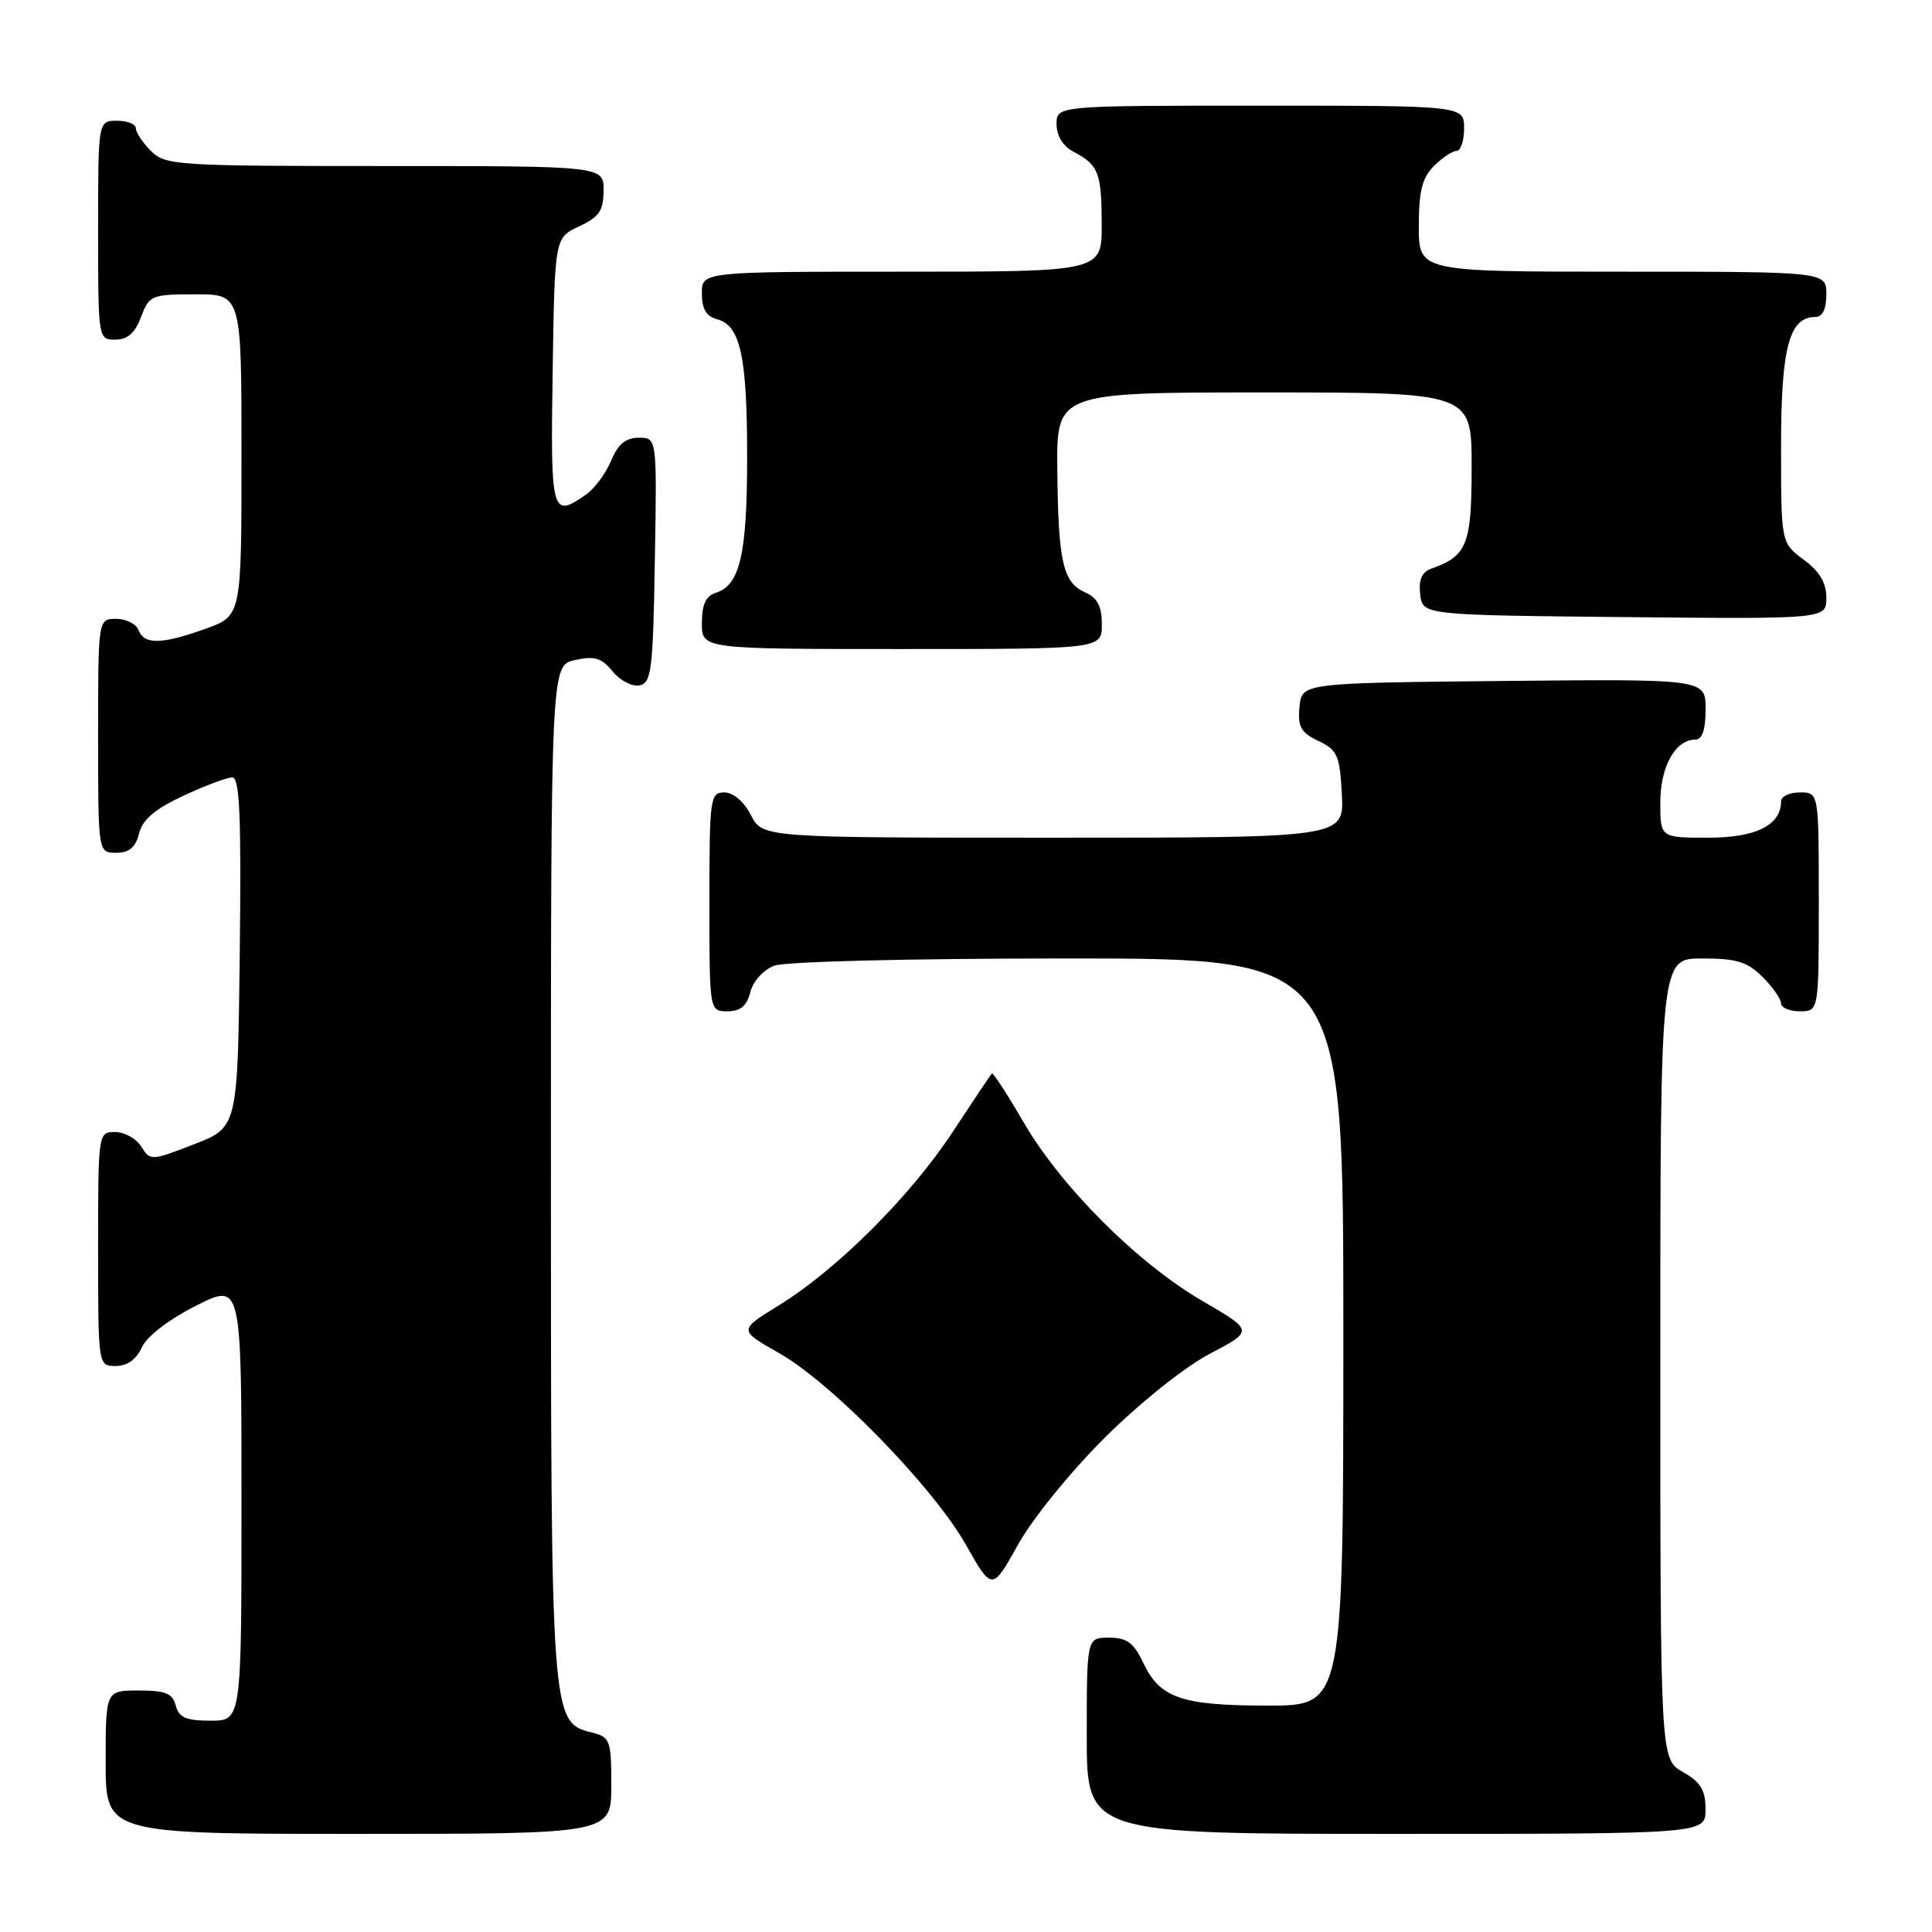 <?xml version="1.0" encoding="UTF-8" standalone="no"?>
<!DOCTYPE svg PUBLIC "-//W3C//DTD SVG 1.1//EN" "http://www.w3.org/Graphics/SVG/1.1/DTD/svg11.dtd" >
<svg xmlns="http://www.w3.org/2000/svg" xmlns:xlink="http://www.w3.org/1999/xlink" version="1.1" viewBox="0 0 256 256">
 <g >
 <path fill="currentColor"
d=" M 81.00 236.61 C 81.00 230.58 80.85 230.18 78.43 229.57 C 73.01 228.21 73.00 228.04 73.00 155.11 C 73.00 88.16 73.00 88.16 76.19 87.46 C 78.78 86.89 79.72 87.17 81.17 88.96 C 82.15 90.17 83.75 91.00 84.72 90.82 C 86.32 90.51 86.53 88.87 86.77 74.24 C 87.05 58.00 87.05 58.00 84.65 58.00 C 82.91 58.00 81.89 58.85 80.98 61.04 C 80.29 62.71 78.79 64.74 77.64 65.54 C 73.09 68.72 72.94 68.15 73.23 49.25 C 73.50 31.50 73.50 31.50 76.73 30.00 C 79.39 28.76 79.96 27.93 79.98 25.25 C 80.00 22.00 80.00 22.00 51.00 22.00 C 23.33 22.00 21.91 21.91 20.00 20.00 C 18.90 18.90 18.00 17.55 18.00 17.00 C 18.00 16.45 16.88 16.00 15.50 16.00 C 13.00 16.00 13.00 16.00 13.00 30.50 C 13.00 44.93 13.01 45.00 15.28 45.00 C 16.90 45.00 17.89 44.13 18.69 42.00 C 19.78 39.12 20.07 39.00 25.91 39.00 C 32.00 39.00 32.00 39.00 32.00 60.30 C 32.00 81.60 32.00 81.60 27.25 83.31 C 21.41 85.40 19.11 85.45 18.36 83.50 C 18.05 82.67 16.71 82.00 15.39 82.00 C 13.00 82.00 13.00 82.00 13.00 97.50 C 13.00 113.00 13.00 113.00 15.39 113.00 C 17.12 113.00 17.96 112.29 18.43 110.44 C 18.89 108.59 20.53 107.20 24.28 105.45 C 27.15 104.11 30.07 103.02 30.77 103.01 C 31.76 103.00 31.98 107.98 31.77 126.19 C 31.50 149.38 31.50 149.38 25.72 151.62 C 20.03 153.82 19.91 153.83 18.72 151.93 C 18.06 150.87 16.50 150.00 15.26 150.00 C 13.01 150.00 13.00 150.07 13.00 165.50 C 13.00 181.00 13.00 181.00 15.34 181.00 C 16.86 181.00 18.07 180.13 18.80 178.53 C 19.47 177.06 22.36 174.84 25.96 173.02 C 32.00 169.97 32.00 169.97 32.00 198.99 C 32.00 228.00 32.00 228.00 27.91 228.00 C 24.65 228.00 23.71 227.59 23.29 226.00 C 22.87 224.38 21.93 224.00 18.38 224.00 C 14.00 224.00 14.00 224.00 14.00 233.50 C 14.00 243.00 14.00 243.00 47.50 243.00 C 81.00 243.00 81.00 243.00 81.00 236.61 Z  M 225.99 239.75 C 225.99 237.19 225.35 236.14 222.99 234.80 C 220.00 233.09 220.00 233.09 220.00 180.05 C 220.00 127.00 220.00 127.00 225.55 127.00 C 230.10 127.00 231.53 127.44 233.55 129.45 C 234.90 130.80 236.00 132.38 236.00 132.95 C 236.00 133.53 237.12 134.00 238.50 134.00 C 241.00 134.00 241.00 134.00 241.00 119.50 C 241.00 105.00 241.00 105.00 238.50 105.00 C 237.12 105.00 236.00 105.53 236.00 106.17 C 236.00 109.34 232.69 111.00 226.35 111.00 C 220.00 111.00 220.00 111.00 220.00 106.33 C 220.00 101.57 221.99 98.00 224.65 98.00 C 225.56 98.00 226.00 96.68 226.00 93.98 C 226.00 89.97 226.00 89.97 199.25 90.23 C 172.50 90.50 172.50 90.50 172.19 93.67 C 171.94 96.30 172.36 97.06 174.69 98.18 C 177.22 99.38 177.53 100.09 177.80 105.26 C 178.10 111.00 178.10 111.00 139.58 111.00 C 101.05 111.00 101.05 111.00 99.50 108.00 C 98.57 106.20 97.16 105.00 95.97 105.00 C 94.10 105.00 94.00 105.73 94.00 119.50 C 94.00 134.00 94.00 134.00 96.39 134.00 C 98.12 134.00 98.96 133.29 99.42 131.46 C 99.78 130.02 101.15 128.51 102.59 127.96 C 104.05 127.41 120.59 127.00 141.57 127.00 C 178.00 127.00 178.00 127.00 178.00 176.50 C 178.00 226.00 178.00 226.00 168.05 226.00 C 156.58 226.00 153.71 225.02 151.50 220.36 C 150.22 217.67 149.32 217.00 146.95 217.00 C 144.00 217.00 144.00 217.00 144.00 230.00 C 144.00 243.00 144.00 243.00 185.00 243.00 C 226.00 243.00 226.00 243.00 225.99 239.75 Z  M 146.42 190.47 C 151.07 185.85 156.97 181.14 160.31 179.38 C 166.11 176.33 166.11 176.33 159.37 172.41 C 150.76 167.42 140.59 157.26 135.61 148.67 C 133.46 144.98 131.58 142.08 131.43 142.24 C 131.27 142.39 128.93 145.89 126.22 150.01 C 120.60 158.56 110.87 168.25 103.15 173.00 C 97.87 176.25 97.87 176.25 103.18 179.26 C 110.20 183.23 123.62 196.99 127.98 204.68 C 131.46 210.82 131.46 210.82 134.90 204.66 C 136.82 201.21 141.90 194.96 146.42 190.47 Z  M 146.00 82.74 C 146.00 80.33 145.42 79.22 143.78 78.49 C 140.84 77.18 140.22 74.45 140.10 62.25 C 140.00 52.00 140.00 52.00 167.50 52.00 C 195.00 52.00 195.00 52.00 195.00 61.85 C 195.00 72.16 194.41 73.66 189.68 75.34 C 188.40 75.80 187.96 76.80 188.18 78.74 C 188.50 81.50 188.50 81.50 215.25 81.77 C 242.00 82.03 242.00 82.03 242.00 79.20 C 242.00 77.22 241.10 75.71 239.00 74.16 C 236.00 71.94 236.00 71.94 236.00 59.19 C 236.00 46.03 237.07 42.00 240.56 42.00 C 241.49 42.00 242.00 40.95 242.00 39.00 C 242.00 36.00 242.00 36.00 215.00 36.00 C 188.00 36.00 188.00 36.00 188.00 30.00 C 188.00 25.33 188.44 23.56 190.00 22.00 C 191.10 20.90 192.45 20.00 193.00 20.00 C 193.55 20.00 194.00 18.65 194.00 17.00 C 194.00 14.00 194.00 14.00 167.00 14.00 C 140.00 14.00 140.00 14.00 140.00 16.46 C 140.00 18.00 140.85 19.37 142.25 20.11 C 145.57 21.86 145.97 22.88 145.98 29.75 C 146.00 36.00 146.00 36.00 119.50 36.00 C 93.00 36.00 93.00 36.00 93.00 38.88 C 93.00 40.92 93.58 41.92 94.99 42.29 C 98.10 43.10 99.00 47.17 99.00 60.52 C 99.00 73.45 98.06 77.53 94.85 78.55 C 93.52 78.97 93.00 80.11 93.00 82.57 C 93.00 86.00 93.00 86.00 119.50 86.00 C 146.00 86.00 146.00 86.00 146.00 82.74 Z "/>
</g>
</svg>